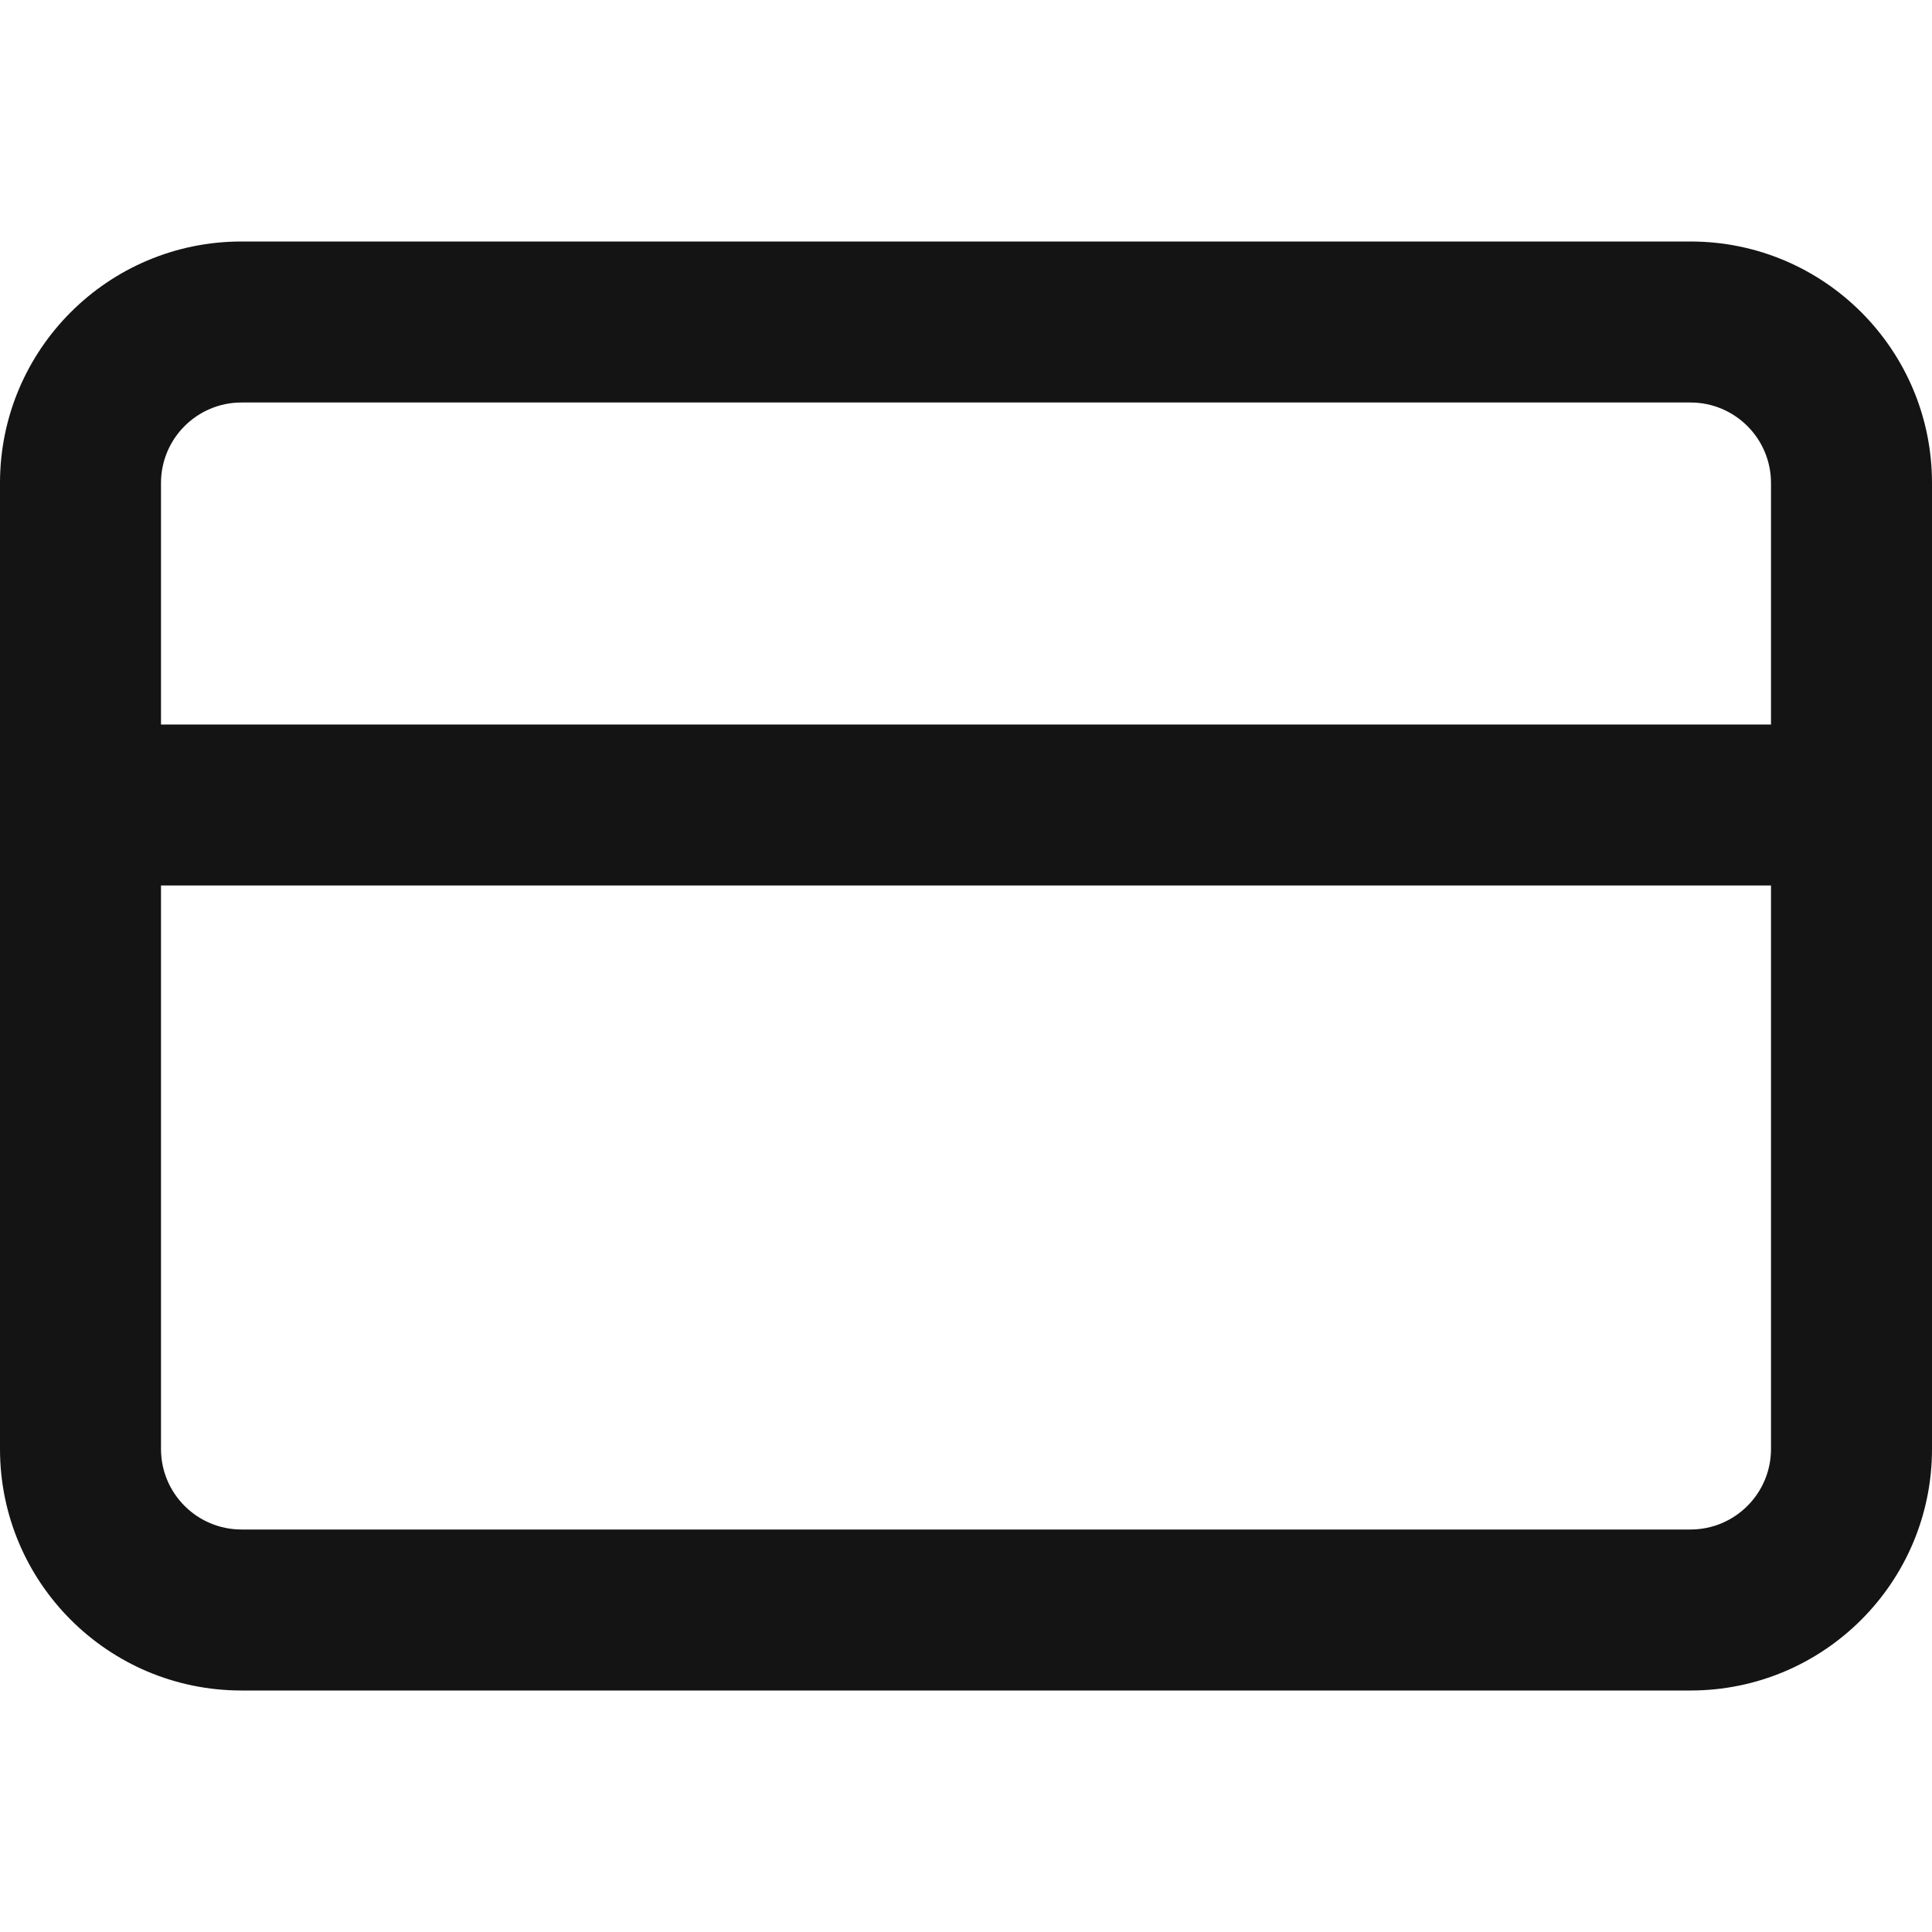 <svg width="24" height="24" viewBox="0 0 24 24" fill="none" xmlns="http://www.w3.org/2000/svg">
<path fill-rule="evenodd" clip-rule="evenodd" d="M0 6C0 4.343 1.343 3 3 3H21C22.657 3 24 4.343 24 6V18C24 19.657 22.657 21 21 21H3C1.343 21 0 19.657 0 18V6ZM2 6C2 5.448 2.448 5 3 5H21C21.552 5 22 5.448 22 6V9H2V6ZM22 11V18C22 18.552 21.552 19 21 19H3C2.448 19 2 18.552 2 18V11H22Z" fill="#141415"/>
</svg>
